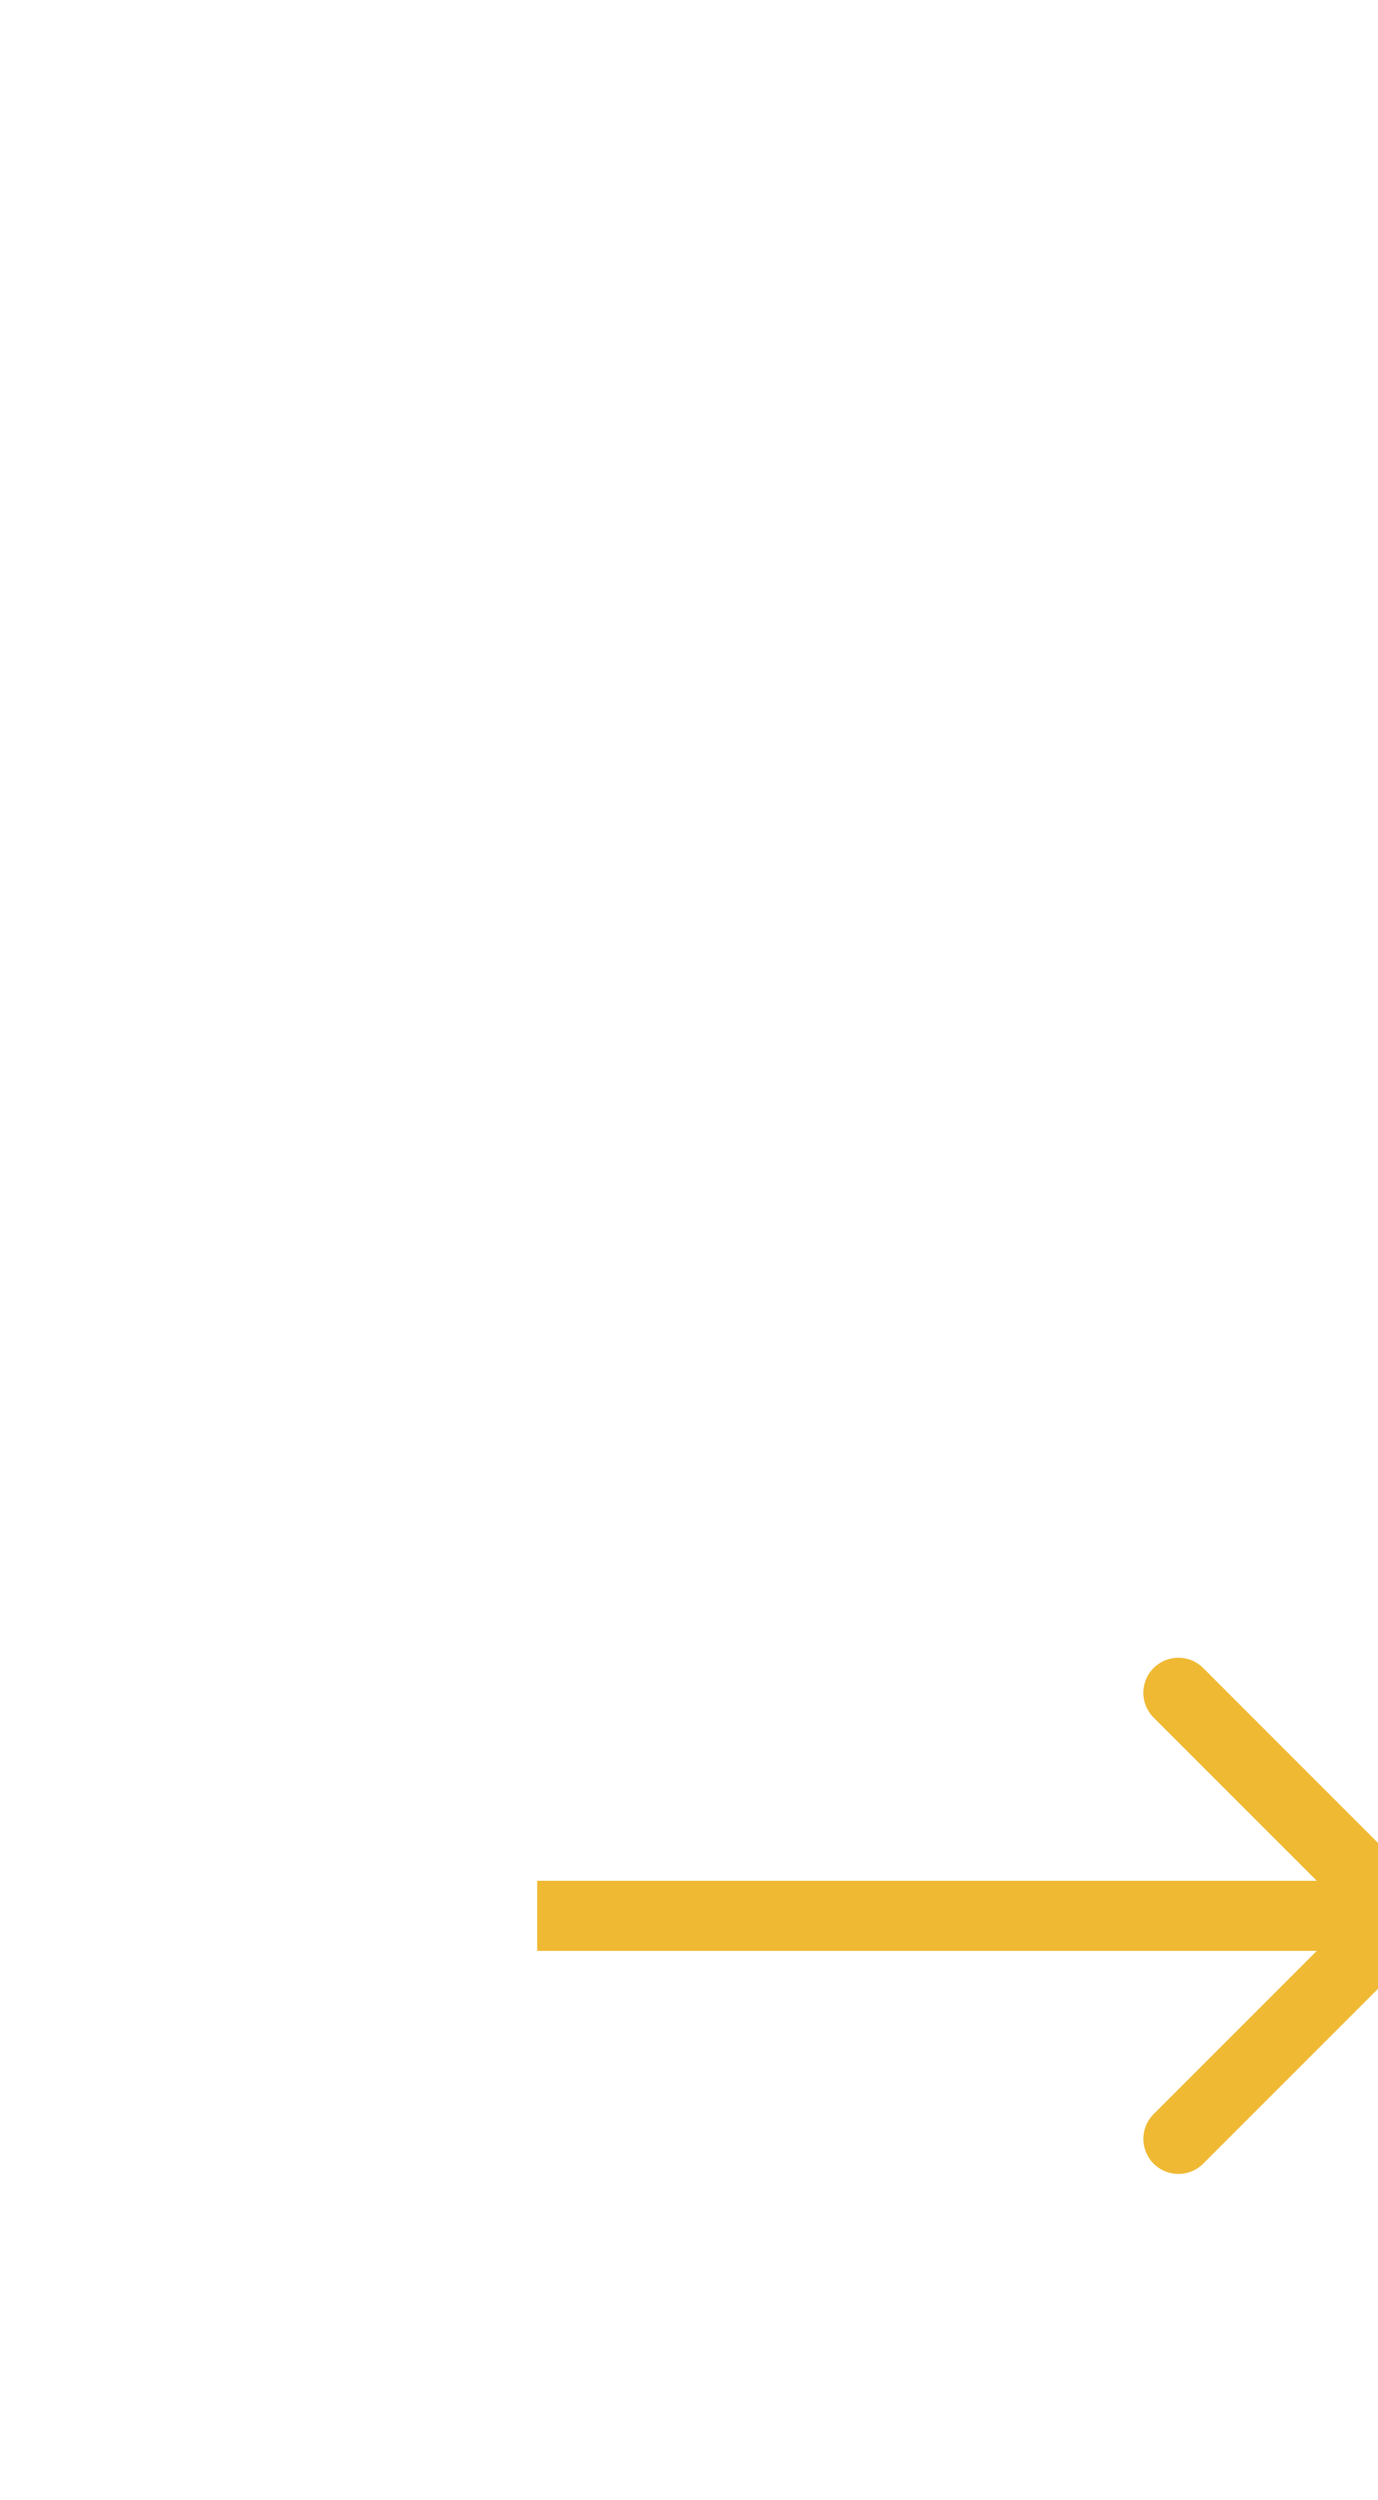 <svg width="59" height="107" fill="none" xmlns="http://www.w3.org/2000/svg"><g clip-path="url('#clip0_2_11')"><path d="M61.06 83.06a1.5 1.5 0 0 0 0-2.12l-9.545-9.547a1.5 1.5 0 1 0-2.122 2.122L57.88 82l-8.486 8.485a1.5 1.5 0 1 0 2.122 2.122l9.546-9.546ZM23 83.5h37v-3H23v3Z" fill="#EFB933"/></g><defs><clipPath id="clip0_2_11"><path fill="#fff" d="M0 0h59v107H0z"/></clipPath></defs></svg>